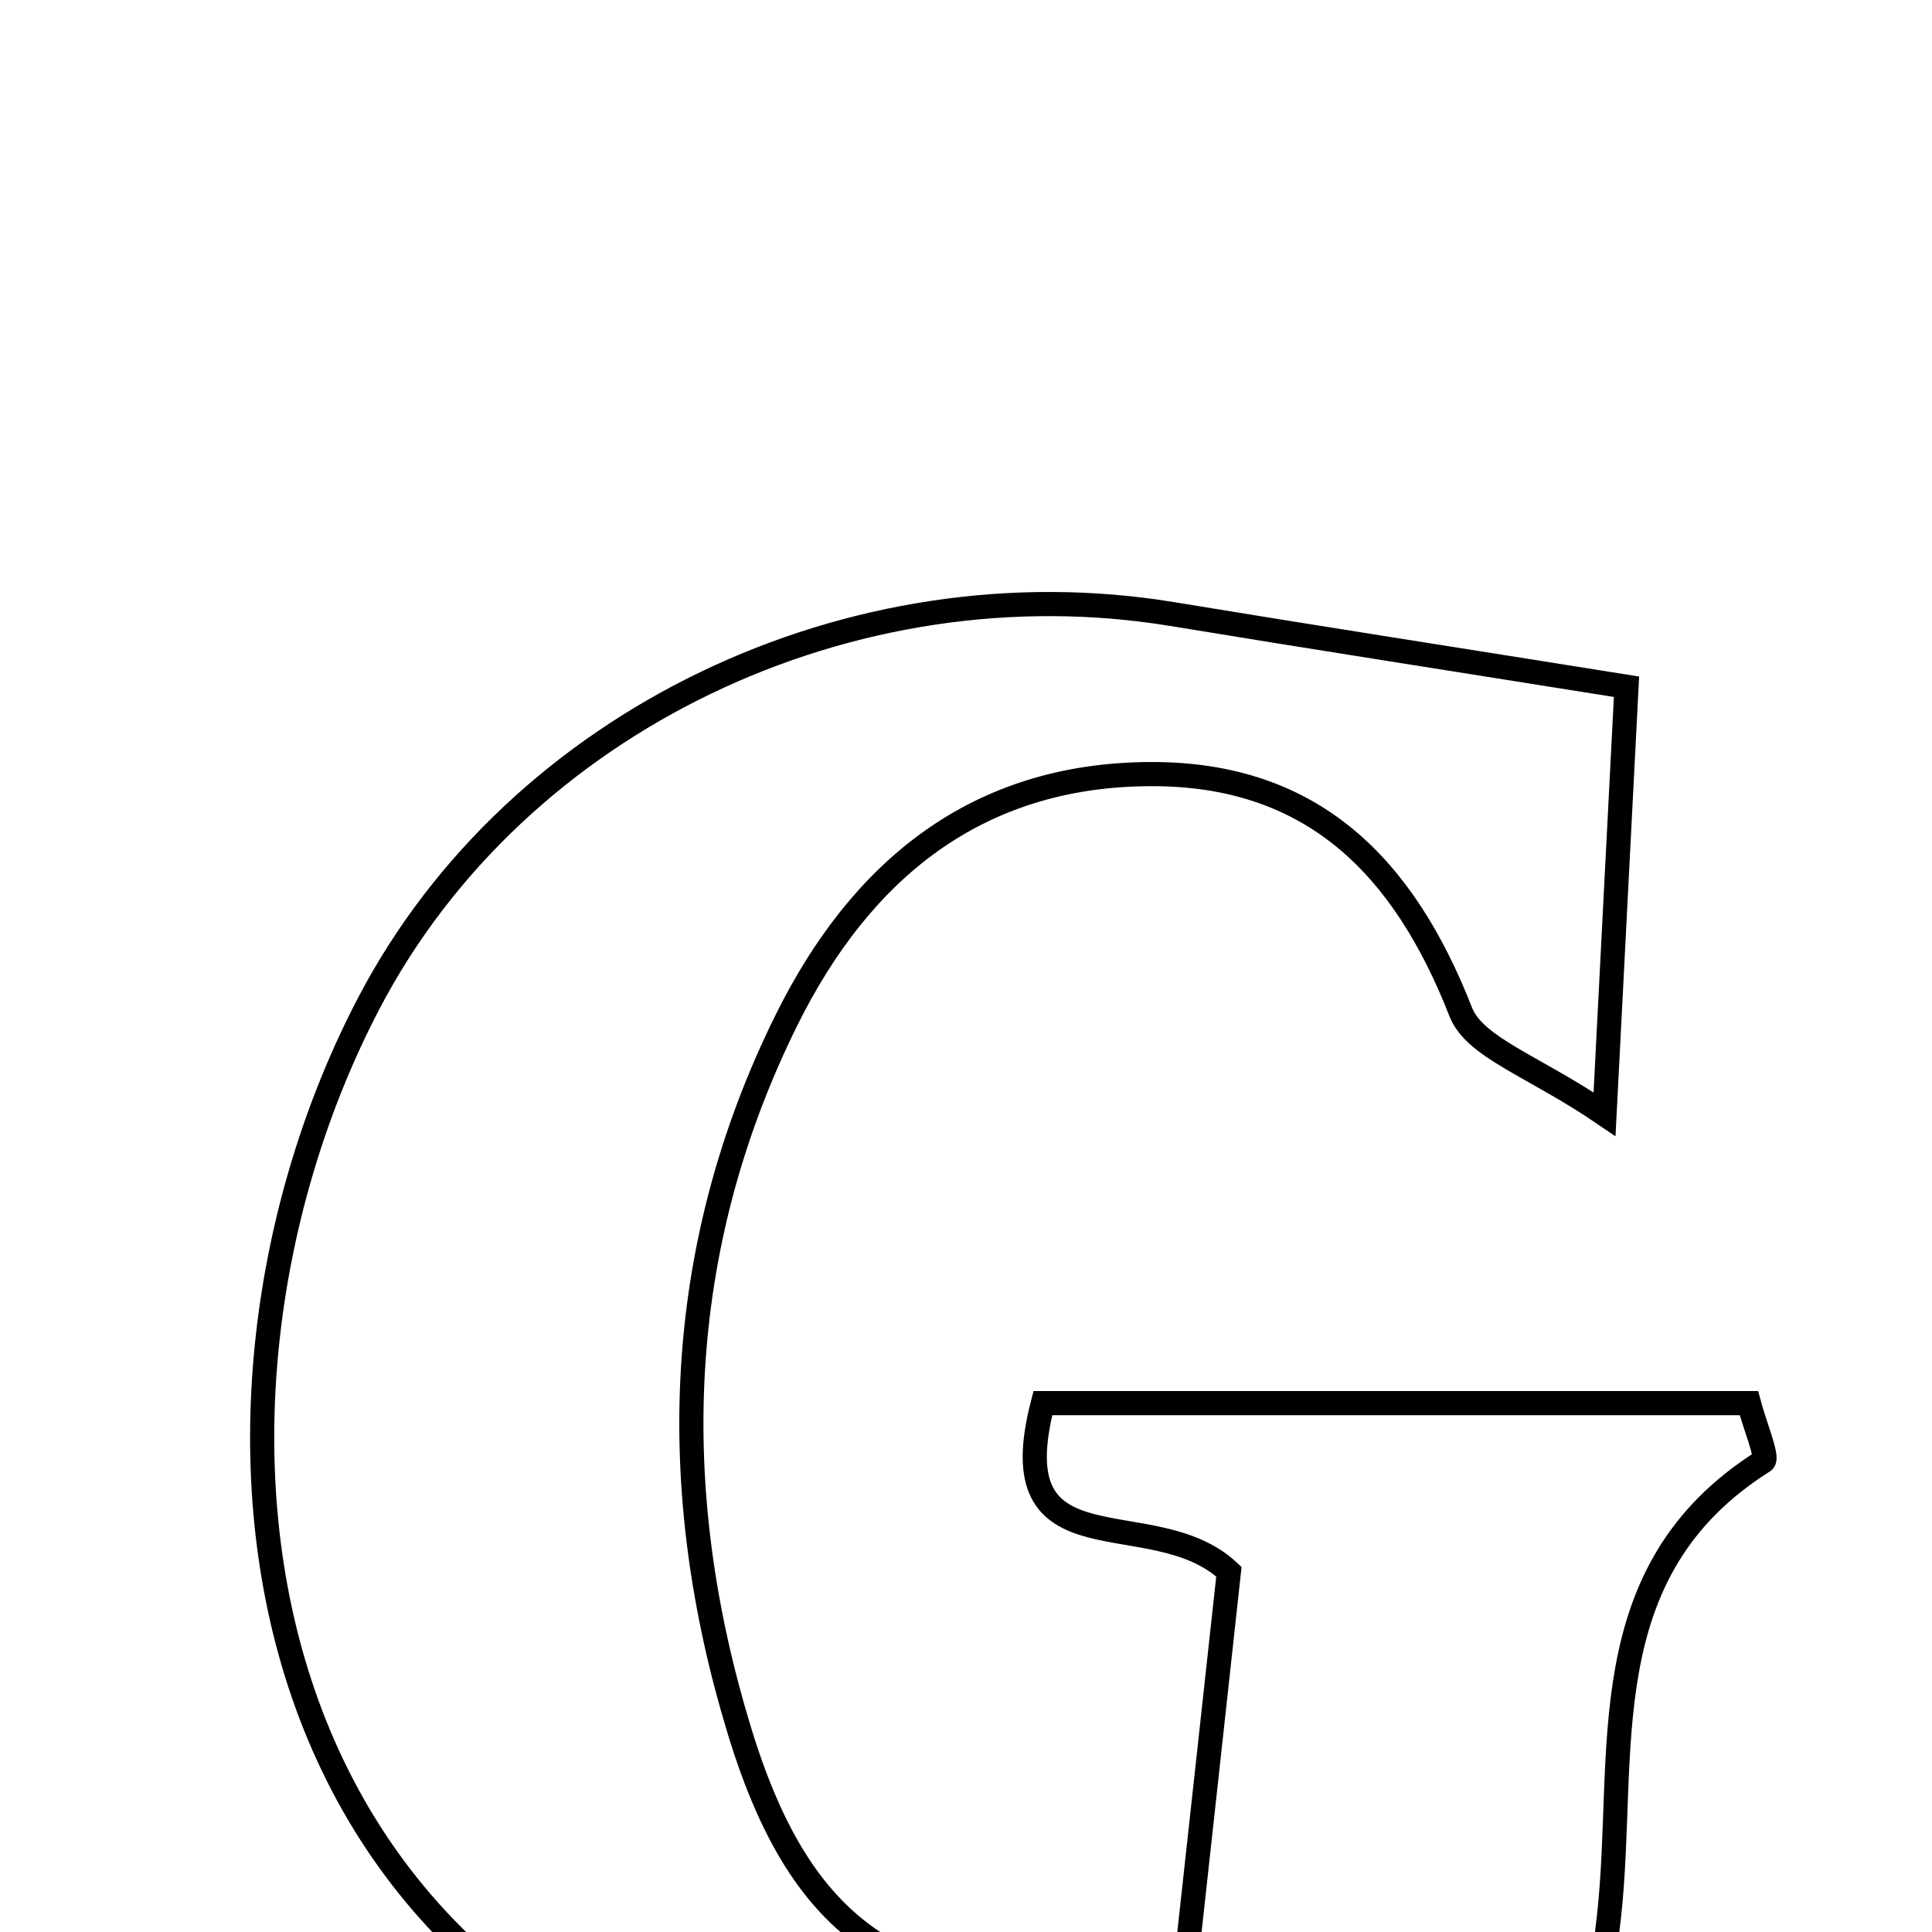 <svg xmlns="http://www.w3.org/2000/svg" viewBox="0.0 0.0 24.0 24.0" height="200px" width="200px"><path fill="none" stroke="black" stroke-width=".3" stroke-opacity="1.0"  filling="0" d="M14.561 7.628 C16.34 7.921 18.122 8.198 20.205 8.531 C20.139 9.808 20.051 11.508 19.932 13.841 C19.058 13.244 18.321 13.017 18.146 12.571 C17.438 10.761 16.303 9.608 14.291 9.616 C12.132 9.624 10.694 10.808 9.771 12.67 C8.356 15.526 8.276 18.522 9.185 21.499 C10.014 24.215 11.388 24.973 14.695 24.735 C14.884 23.019 15.078 21.242 15.266 19.524 C14.315 18.631 12.394 19.586 12.955 17.43 C15.838 17.43 18.743 17.43 21.725 17.43 C21.795 17.696 21.969 18.112 21.906 18.152 C19.729 19.524 20.211 21.781 19.988 23.801 C19.938 24.257 19.873 24.71 19.799 25.283 C17.008 26.552 14.033 26.975 11.008 26.537 C2.763 25.343 1.979 17.44 4.581 12.464 C6.425 8.936 10.597 6.976 14.561 7.628"></path></svg>